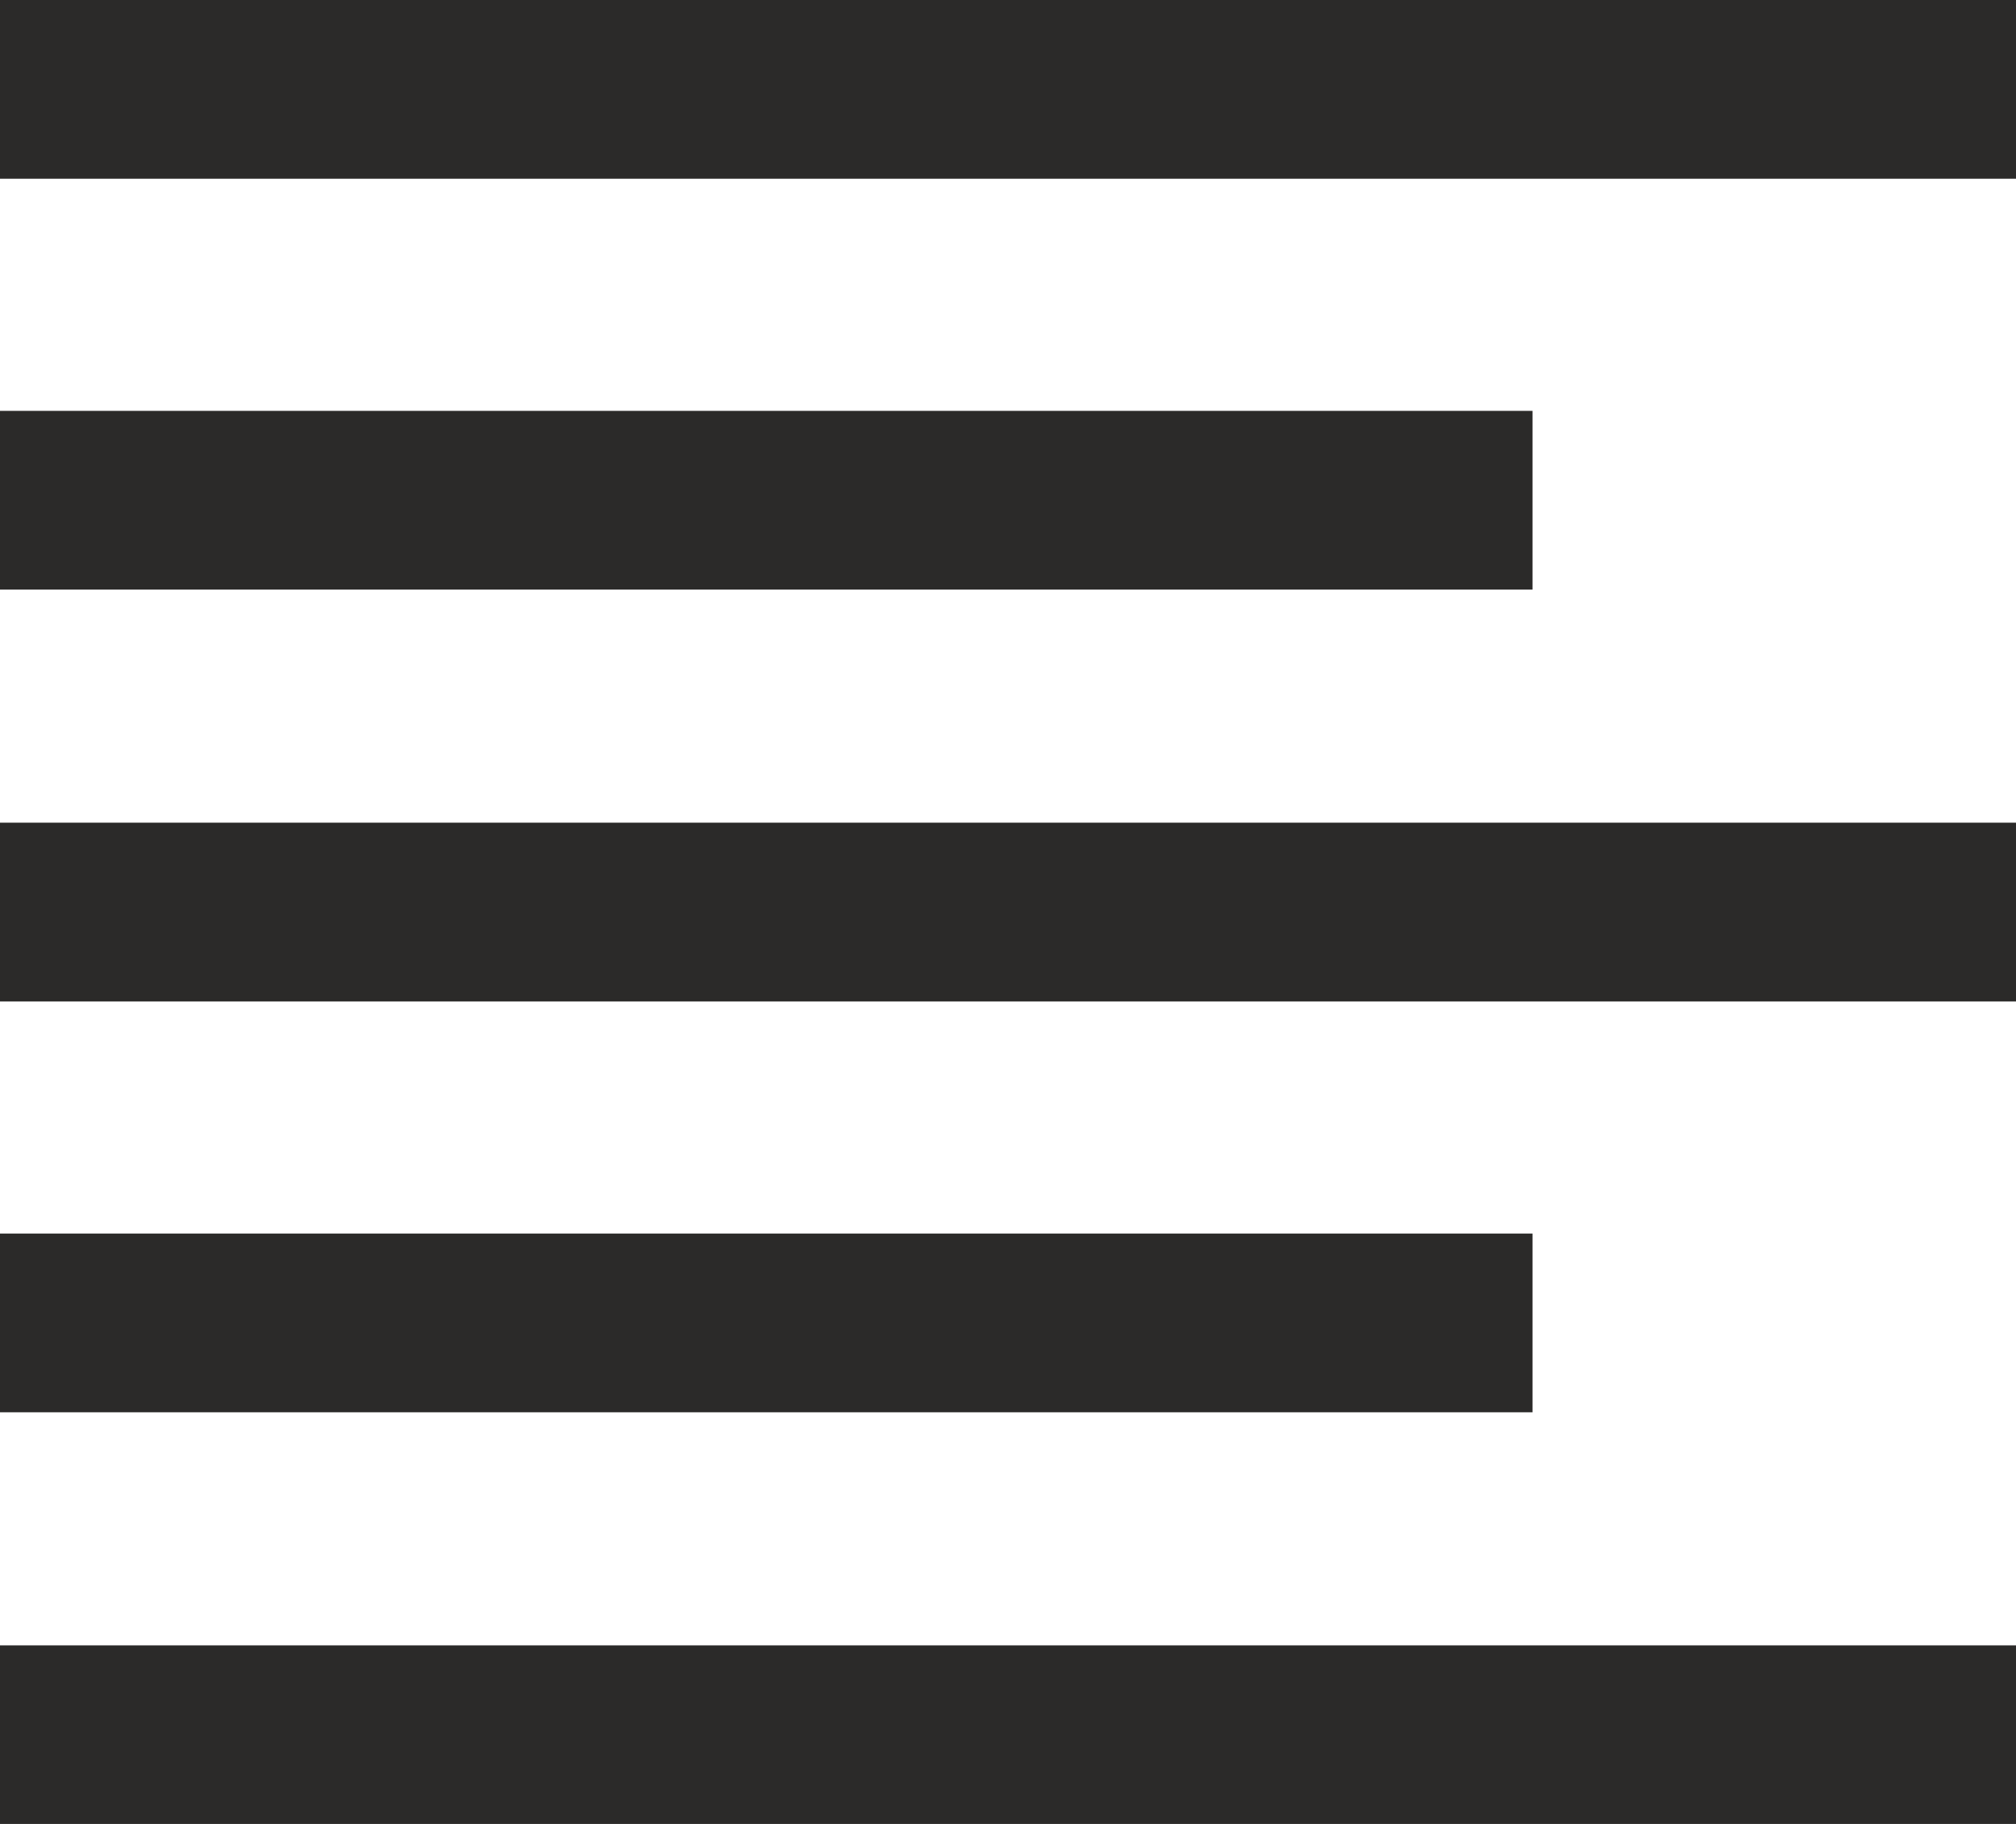 <svg width="21" height="19" viewBox="0 0 21 19" version="1.1" xmlns="http://www.w3.org/2000/svg" xmlns:xlink="http://www.w3.org/1999/xlink">
<title>text</title>
<desc>Created using Figma</desc>
<g id="Canvas" transform="translate(-5675 -3240)">
<g id="text">
<g id="Group">
<g id="Vector">
<use xlink:href="#path0_fill" transform="translate(5675 3240)" fill="#2B2A29"/>
</g>
<g id="Vector">
<use xlink:href="#path1_fill" transform="translate(5675 3244.28)" fill="#2B2A29"/>
</g>
<g id="Vector">
<use xlink:href="#path2_fill" transform="translate(5675 3248.57)" fill="#2B2A29"/>
</g>
<g id="Vector">
<use xlink:href="#path3_fill" transform="translate(5675 3252.85)" fill="#2B2A29"/>
</g>
<g id="Vector">
<use xlink:href="#path4_fill" transform="translate(5675 3257.14)" fill="#2B2A29"/>
</g>
</g>
</g>
</g>
<defs>
<path id="path0_fill" d="M 21 0L 0 0L 0 1.862L 21 1.862L 21 0Z"/>
<path id="path1_fill" d="M 15.964 0L 0 0L 0 1.862L 15.964 1.862L 15.964 0Z"/>
<path id="path2_fill" d="M 21 0L 0 0L 0 1.862L 21 1.862L 21 0Z"/>
<path id="path3_fill" d="M 15.964 0L 0 0L 0 1.862L 15.964 1.862L 15.964 0Z"/>
<path id="path4_fill" d="M 21 0L 0 0L 0 1.862L 21 1.862L 21 0Z"/>
</defs>
</svg>
